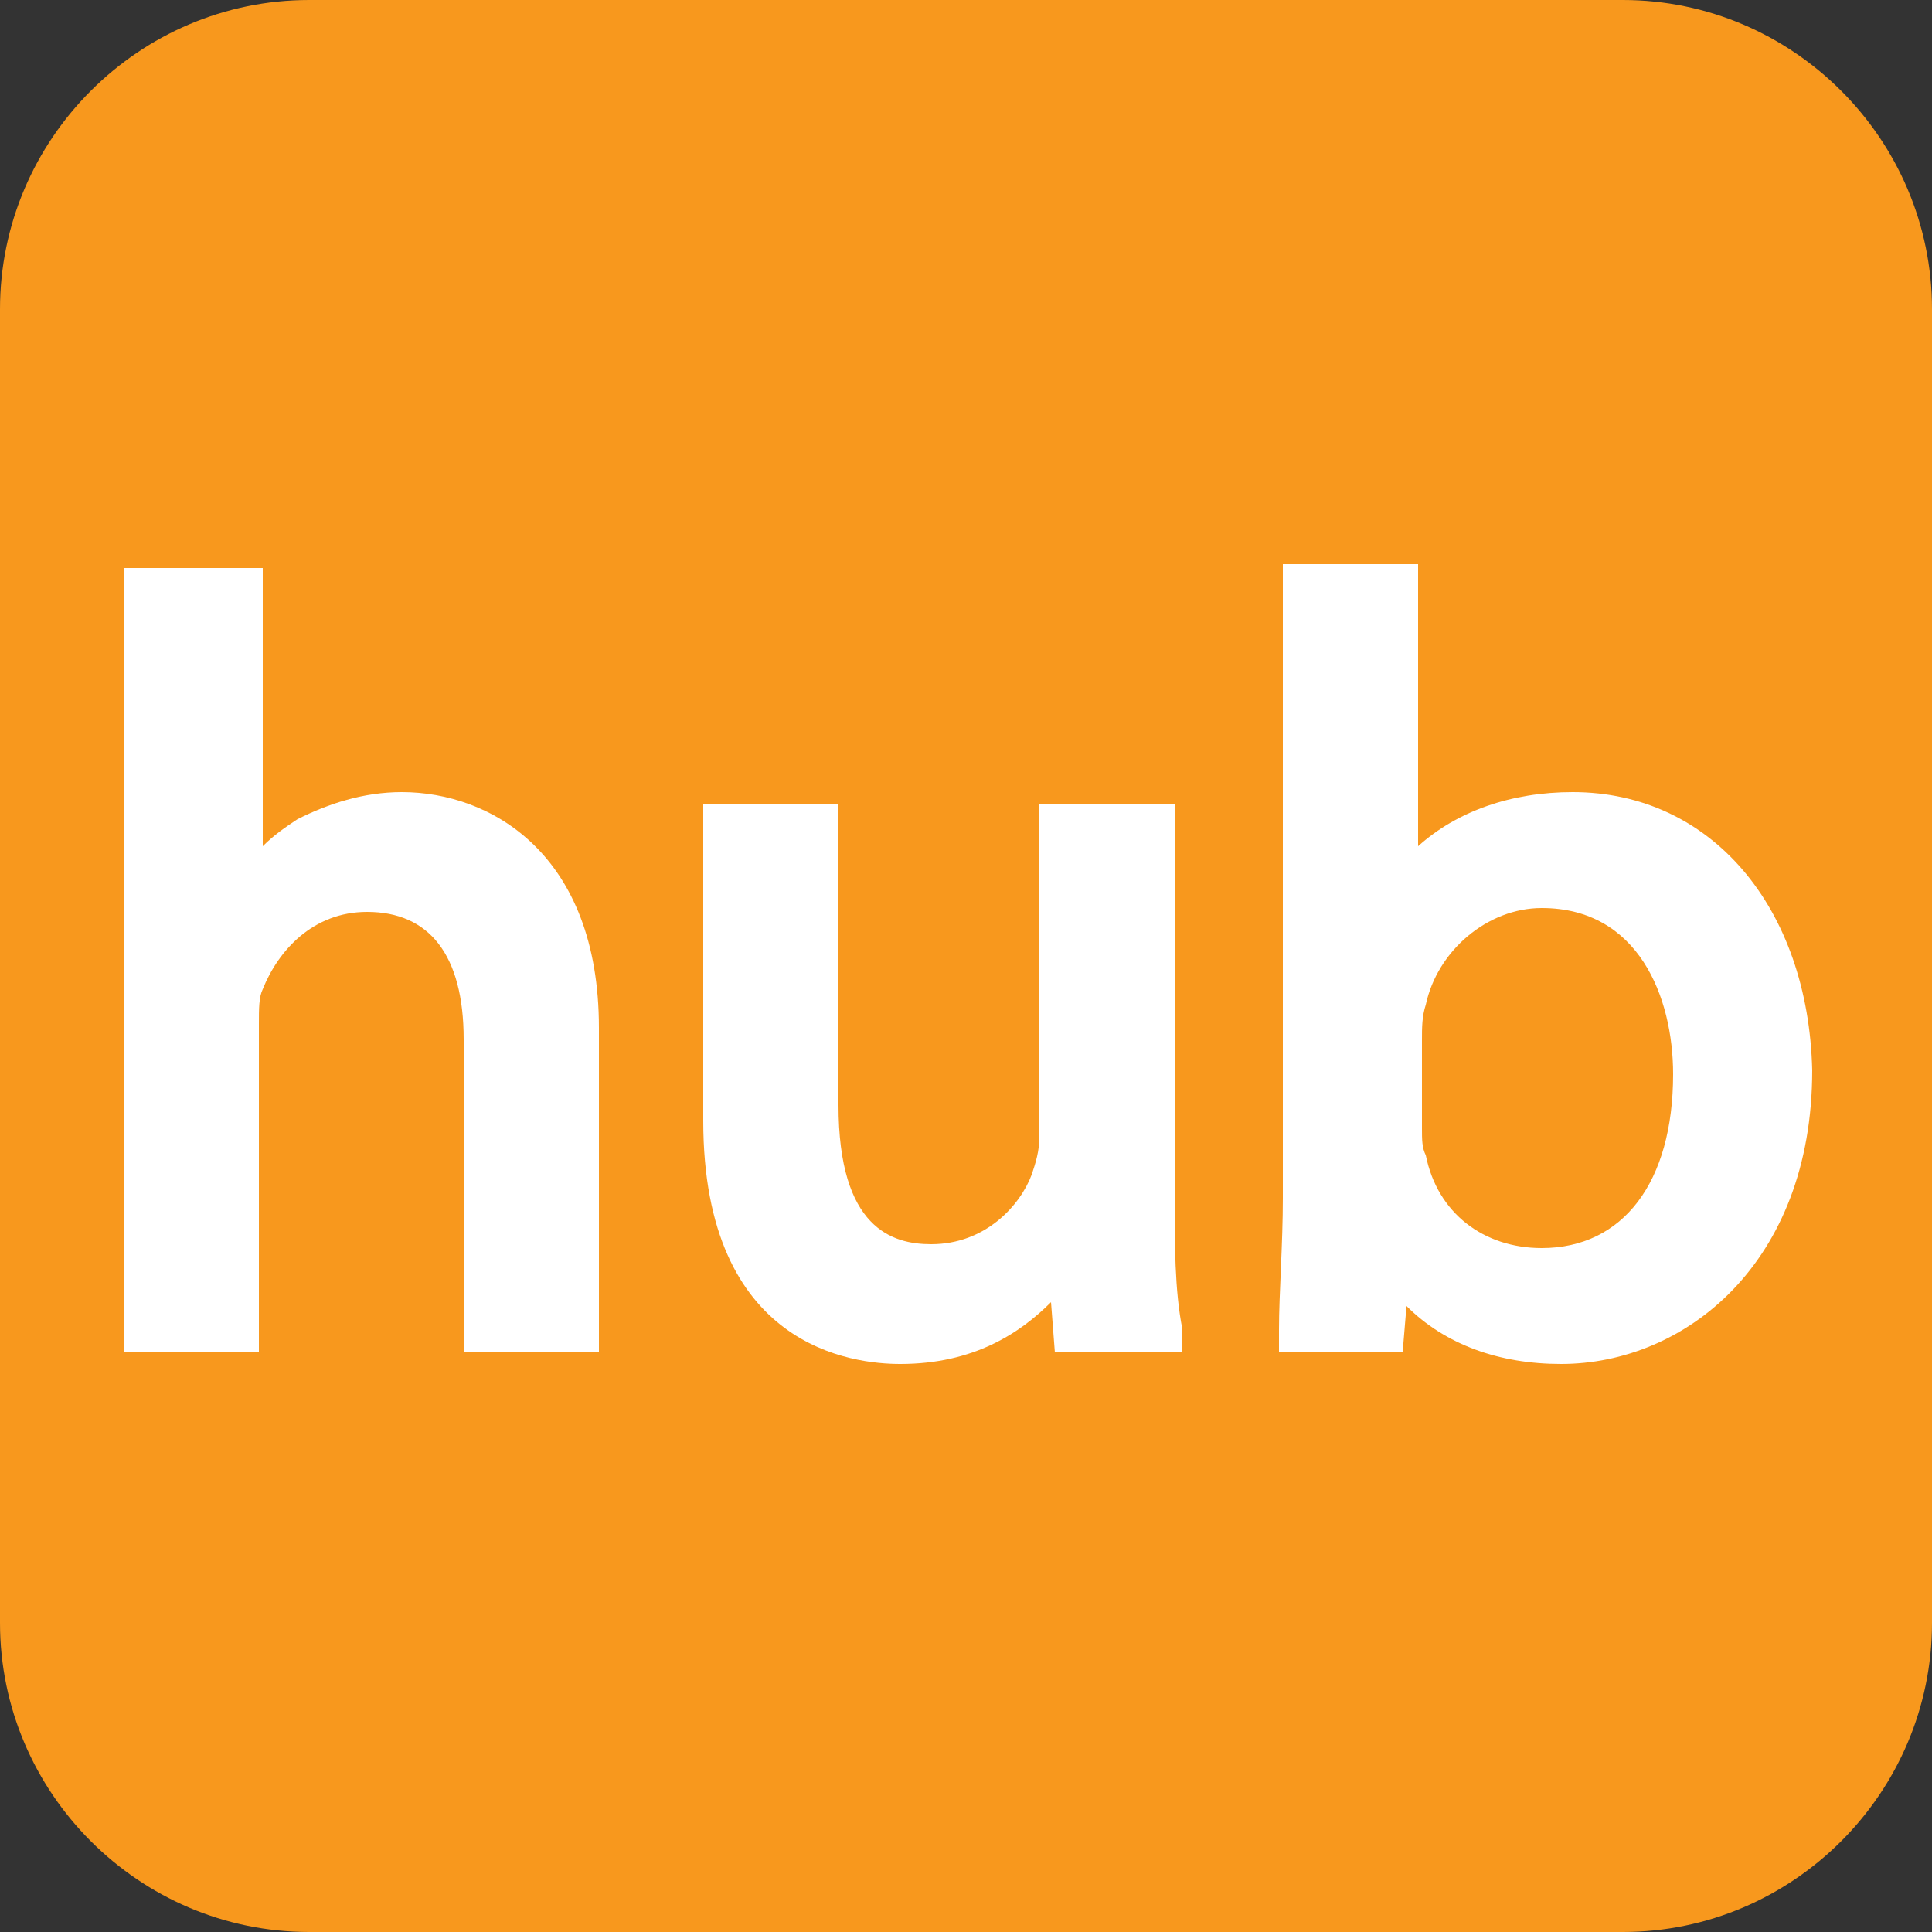 <?xml version="1.0" encoding="utf-8"?>
<!-- Generator: Adobe Illustrator 27.9.0, SVG Export Plug-In . SVG Version: 6.00 Build 0)  -->
<svg version="1.1" id="Layer_1" xmlns="http://www.w3.org/2000/svg" xmlns:xlink="http://www.w3.org/1999/xlink" x="0px" y="0px"
	 viewBox="0 0 50 50" style="enable-background:new 0 0 50 50;" xml:space="preserve">
<rect x="0" y="0" width="50" height="50" fill="#333333" stroke="none"/>
<style type="text/css">
	.st0{fill:#F8981D;}
	.st1{fill:#FFFFFF;}
</style>
<path class="st0" d="M8,0h34c4.4,0,8,3.6,8,8v34c0,4.4-3.6,8-8,8H8c-4.4,0-8-3.6-8-8V8C0,3.6,3.6,0,8,0z"/>
<g>
	<path class="st1" d="M10.4,20.5c-1,0-1.9,0.3-2.7,0.7c-0.3,0.2-0.6,0.4-0.9,0.7v-7.2H3.2V35h3.5v-8.5c0-0.4,0-0.7,0.1-0.9
		c0.4-1,1.3-2,2.7-2c1.6,0,2.5,1.1,2.5,3.3V35h3.5v-8.4C15.5,22.1,12.7,20.5,10.4,20.5z"/>
	<path class="st1" d="M30.4,30.9V20.8h-3.5v8.6c0,0.4-0.1,0.7-0.2,1c-0.3,0.8-1.2,1.8-2.6,1.8c-1,0-2.4-0.4-2.4-3.6v-7.8h-3.5V29
		c0,5.9,3.9,6.3,5.1,6.3c1.9,0,3.1-0.8,3.9-1.6l0.1,1.3h3.3l0-0.6C30.4,33.4,30.4,32.2,30.4,30.9z"/>
	<path class="st1" d="M40.7,20.5c-1.6,0-3,0.5-4,1.4v-7.3h-3.5v16.4c0,1.2-0.1,2.5-0.1,3.4l0,0.6h3.2l0.1-1.2c1,1,2.4,1.5,4,1.5
		c3.2,0,6.5-2.6,6.5-7.6C46.8,23.5,44.3,20.5,40.7,20.5z M39.9,23.5c2.5,0,3.4,2.3,3.4,4.3c0,2.8-1.3,4.5-3.4,4.5
		c-1.5,0-2.7-0.9-3-2.4c-0.1-0.2-0.1-0.4-0.1-0.7v-2.3c0-0.3,0-0.6,0.1-0.9C37.2,24.6,38.5,23.5,39.9,23.5z"/>
</g>
</svg>
